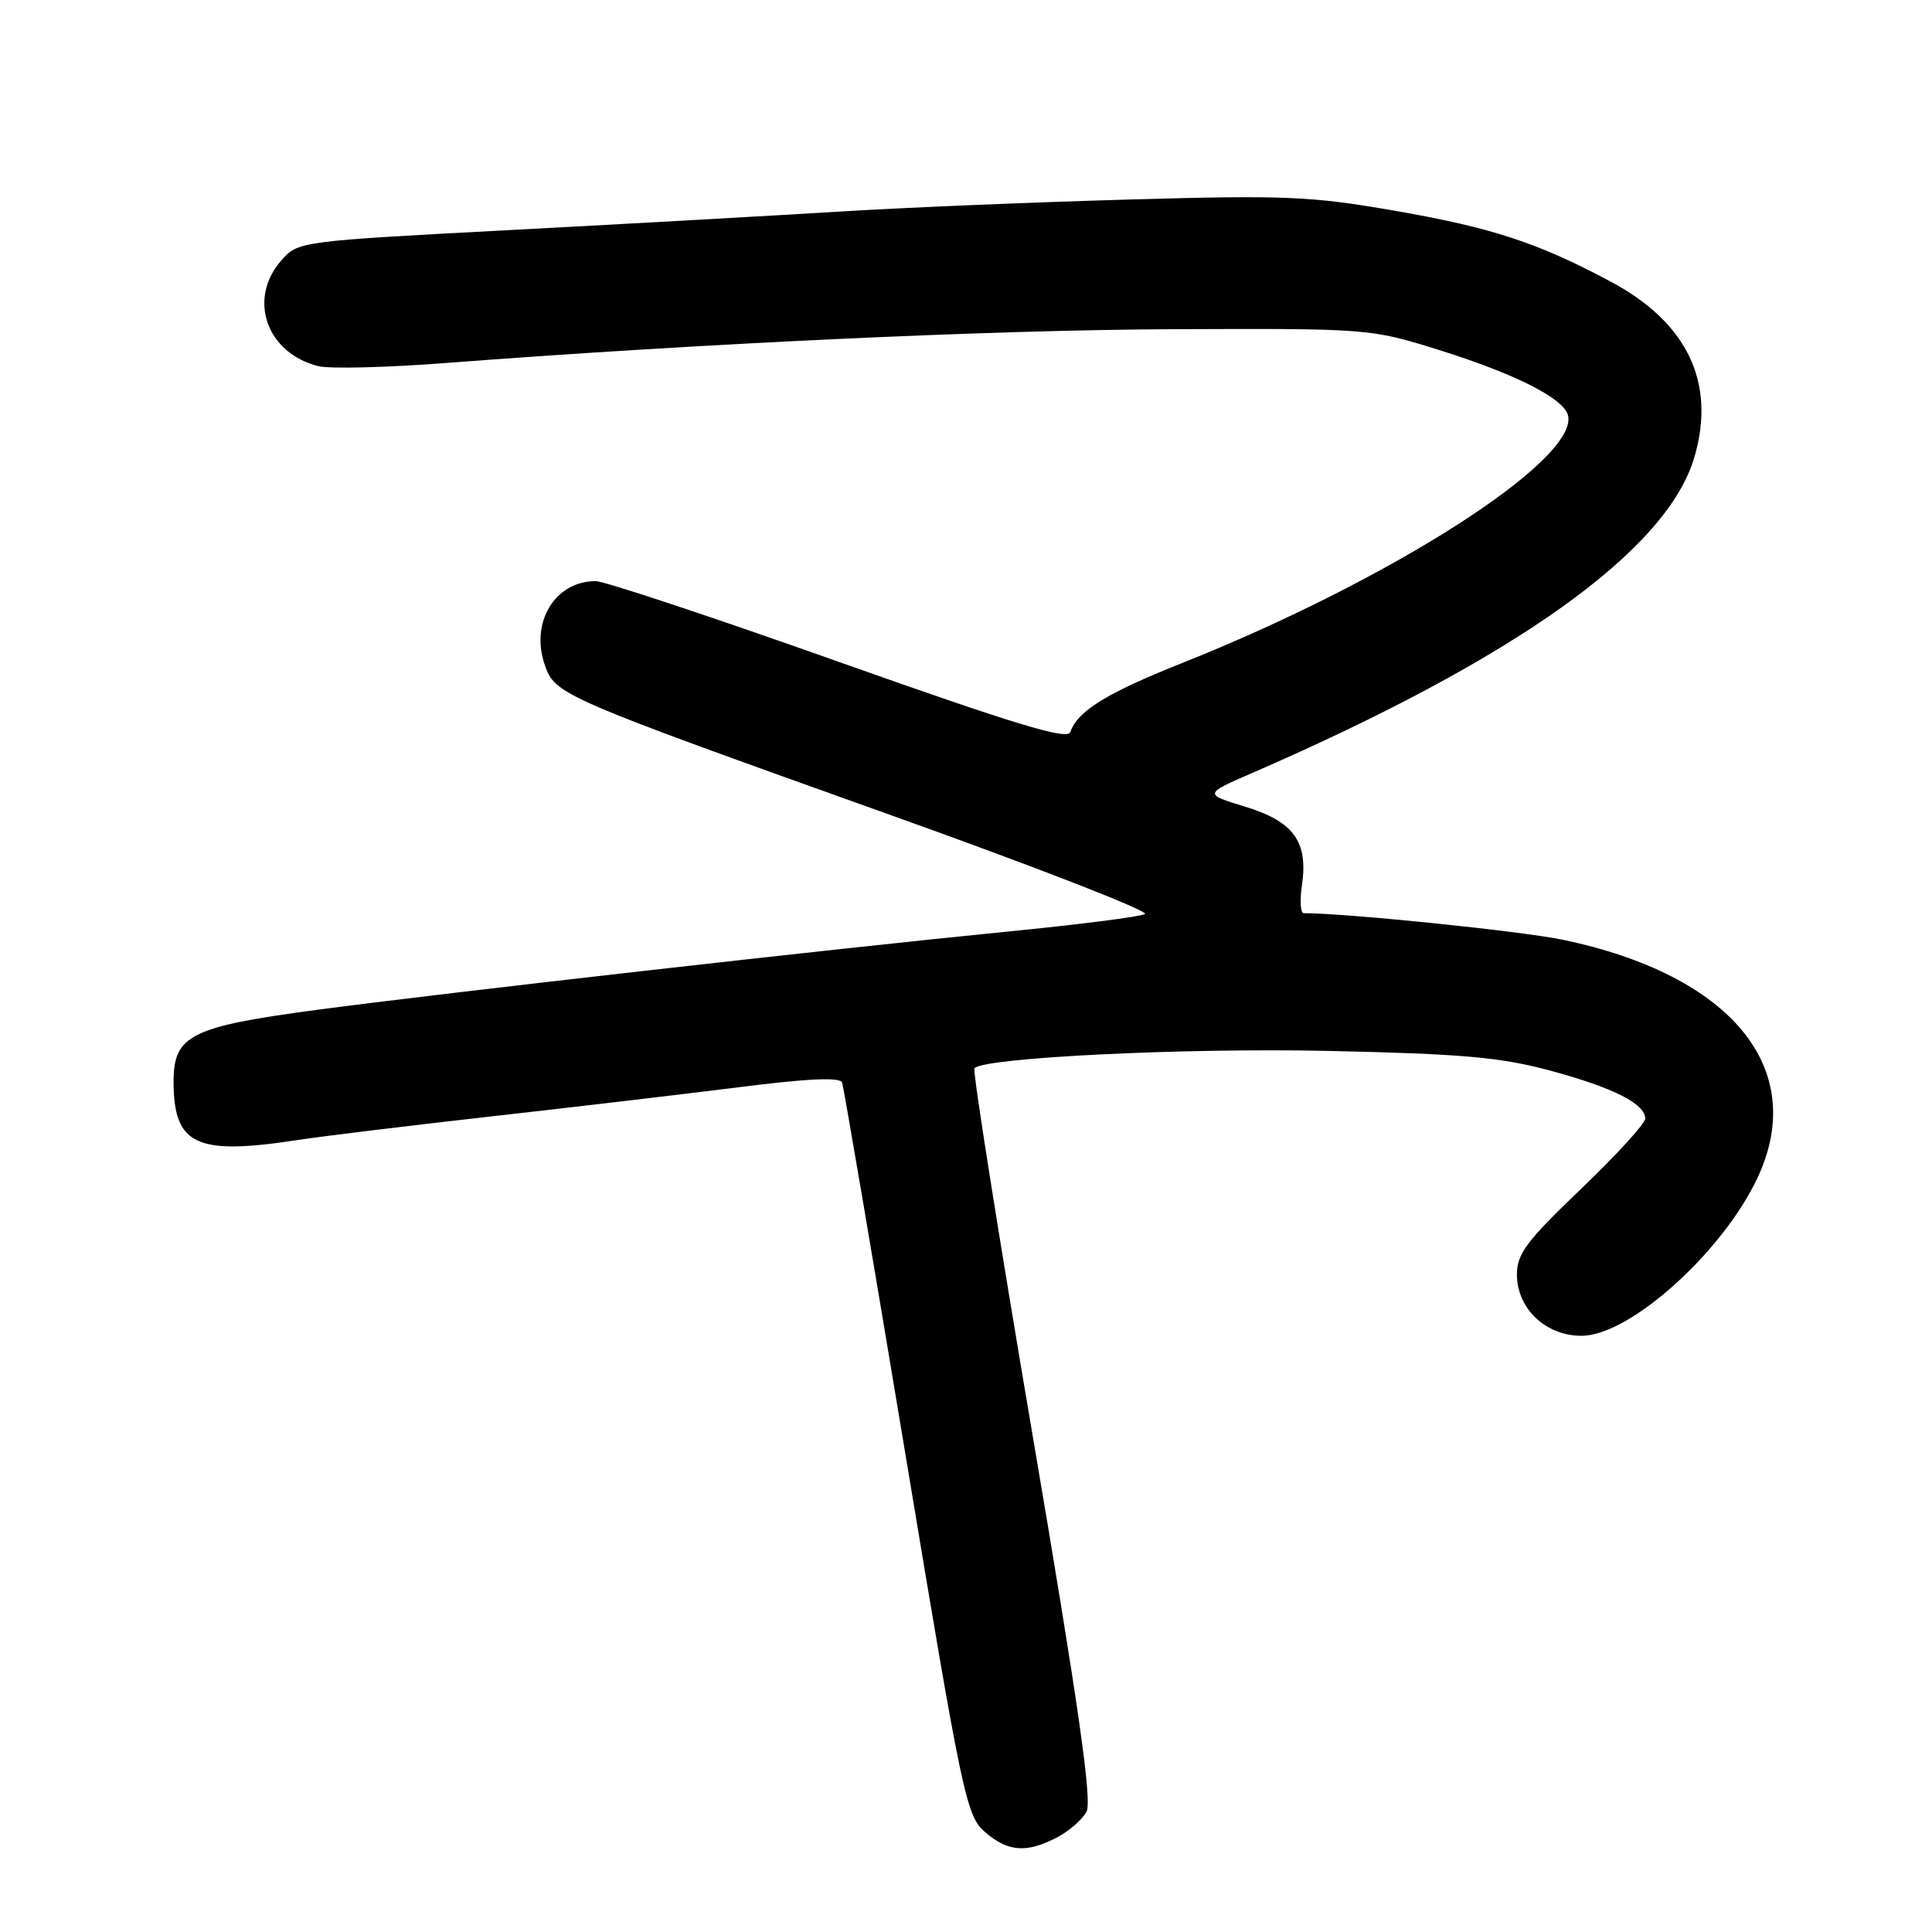 <?xml version="1.0" encoding="UTF-8" standalone="no"?>
<!DOCTYPE svg PUBLIC "-//W3C//DTD SVG 1.1//EN" "http://www.w3.org/Graphics/SVG/1.1/DTD/svg11.dtd" >
<svg xmlns="http://www.w3.org/2000/svg" xmlns:xlink="http://www.w3.org/1999/xlink" version="1.1" viewBox="0 0 256 256">
 <g >
 <path fill="currentColor"
d=" M 140.02 243.49 C 141.63 242.66 143.40 241.12 143.97 240.06 C 144.73 238.63 142.92 225.97 136.81 190.09 C 132.31 163.66 128.85 141.82 129.12 141.54 C 130.54 140.13 156.86 138.84 175.96 139.25 C 193.84 139.64 198.85 140.09 205.44 141.87 C 213.78 144.12 218.00 146.26 218.00 148.22 C 218.00 148.87 214.18 153.06 209.50 157.53 C 202.28 164.43 201.00 166.14 201.00 168.87 C 201.00 173.39 204.80 177.00 209.56 177.00 C 216.02 177.00 228.52 165.68 233.02 155.76 C 239.50 141.48 229.33 129.20 207.17 124.54 C 201.71 123.39 178.65 121.02 172.74 121.00 C 172.32 121.00 172.22 119.31 172.52 117.25 C 173.35 111.52 171.41 108.85 164.99 106.89 C 159.50 105.21 159.50 105.21 166.00 102.39 C 200.90 87.23 220.93 72.91 224.52 60.56 C 227.40 50.68 223.58 42.71 213.34 37.27 C 203.69 32.13 197.69 30.17 184.79 27.92 C 173.67 25.99 170.31 25.85 149.50 26.44 C 136.85 26.80 119.75 27.51 111.50 28.02 C 103.25 28.53 83.68 29.63 68.00 30.46 C 39.50 31.97 39.50 31.97 37.25 34.54 C 32.79 39.64 35.33 46.82 42.20 48.52 C 43.69 48.89 51.34 48.70 59.20 48.09 C 93.04 45.50 131.31 43.72 155.50 43.62 C 181.33 43.52 181.56 43.54 190.50 46.32 C 200.93 49.58 207.35 52.85 207.79 55.13 C 208.93 61.08 184.21 76.89 156.50 87.91 C 146.61 91.85 142.76 94.23 141.83 97.00 C 141.47 98.10 134.68 96.05 111.17 87.71 C 94.57 81.82 80.06 77.00 78.93 77.00 C 73.54 77.00 70.22 82.47 72.19 88.12 C 73.57 92.06 74.23 92.35 118.21 108.07 C 137.29 114.89 152.37 120.76 151.71 121.12 C 151.04 121.48 142.85 122.52 133.50 123.44 C 110.49 125.71 58.62 131.59 41.84 133.83 C 25.29 136.04 23.00 137.19 23.00 143.30 C 23.00 151.73 25.97 153.13 39.42 151.06 C 42.76 150.55 54.27 149.15 65.00 147.94 C 75.72 146.74 90.51 144.99 97.85 144.07 C 107.03 142.90 111.32 142.71 111.58 143.44 C 111.79 144.02 115.55 166.10 119.94 192.50 C 127.54 238.27 128.04 240.60 130.51 242.75 C 133.55 245.38 135.99 245.57 140.02 243.49 Z "/>
</g>
</svg>